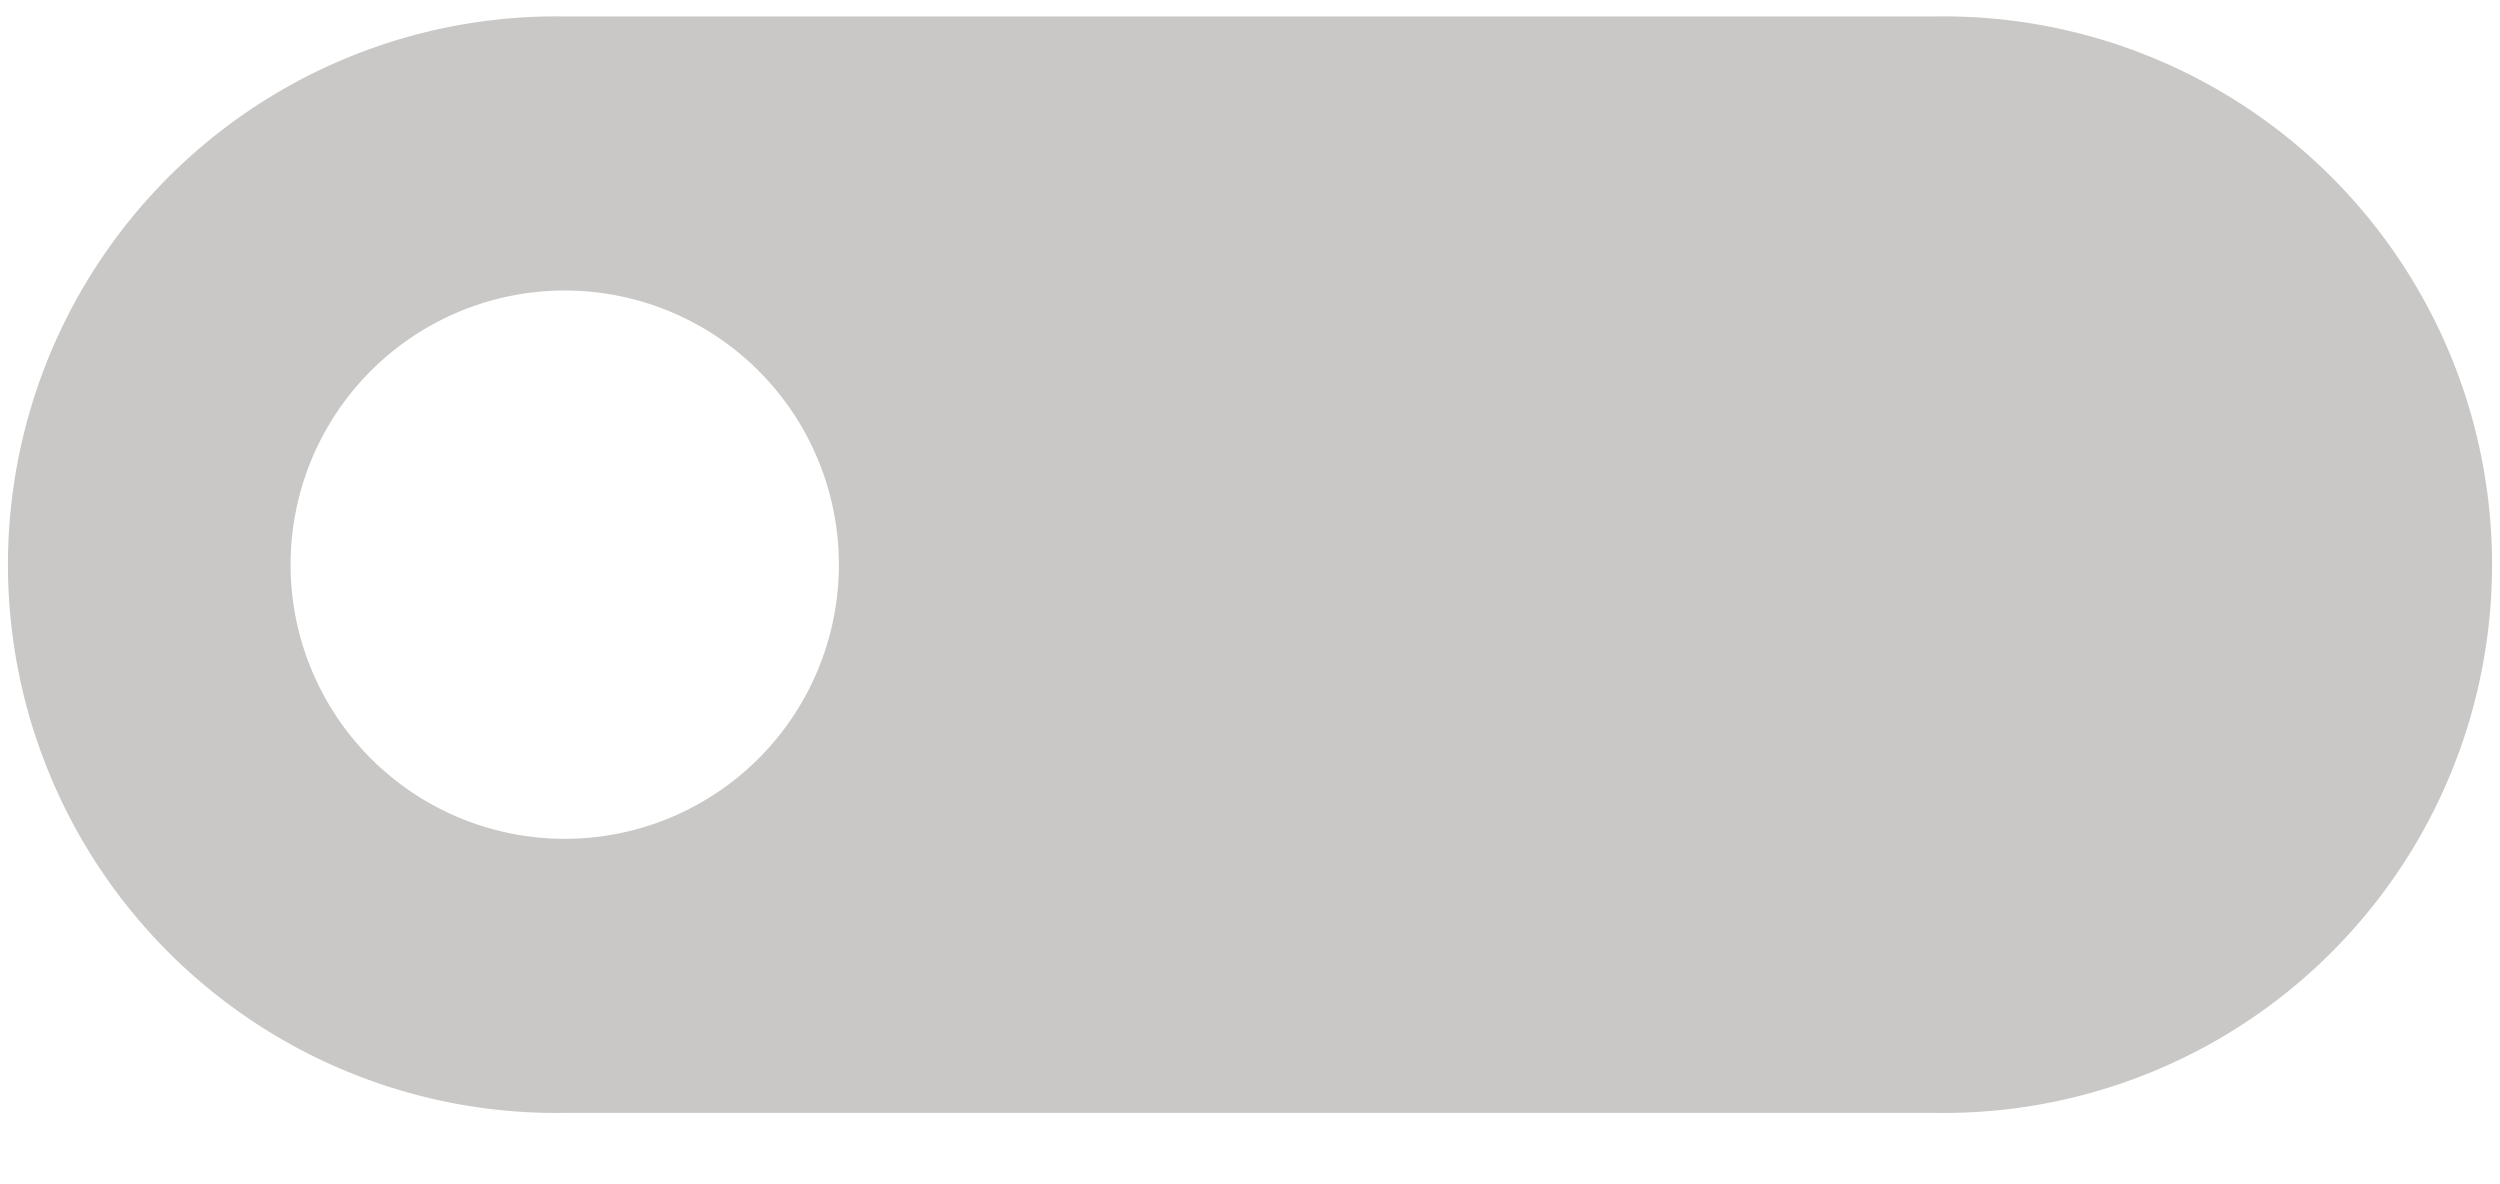 <svg width="19" height="9" fill="none" xmlns="http://www.w3.org/2000/svg"><path fill-rule="evenodd" clip-rule="evenodd" d="M4.292.125h10.416a4.167 4.167 0 1 1 0 8.333H4.292a4.167 4.167 0 1 1 0-8.333Zm0 6.25a2.083 2.083 0 1 0 0-4.167 2.083 2.083 0 0 0 0 4.167Z" fill="#C9C8C6"/></svg>